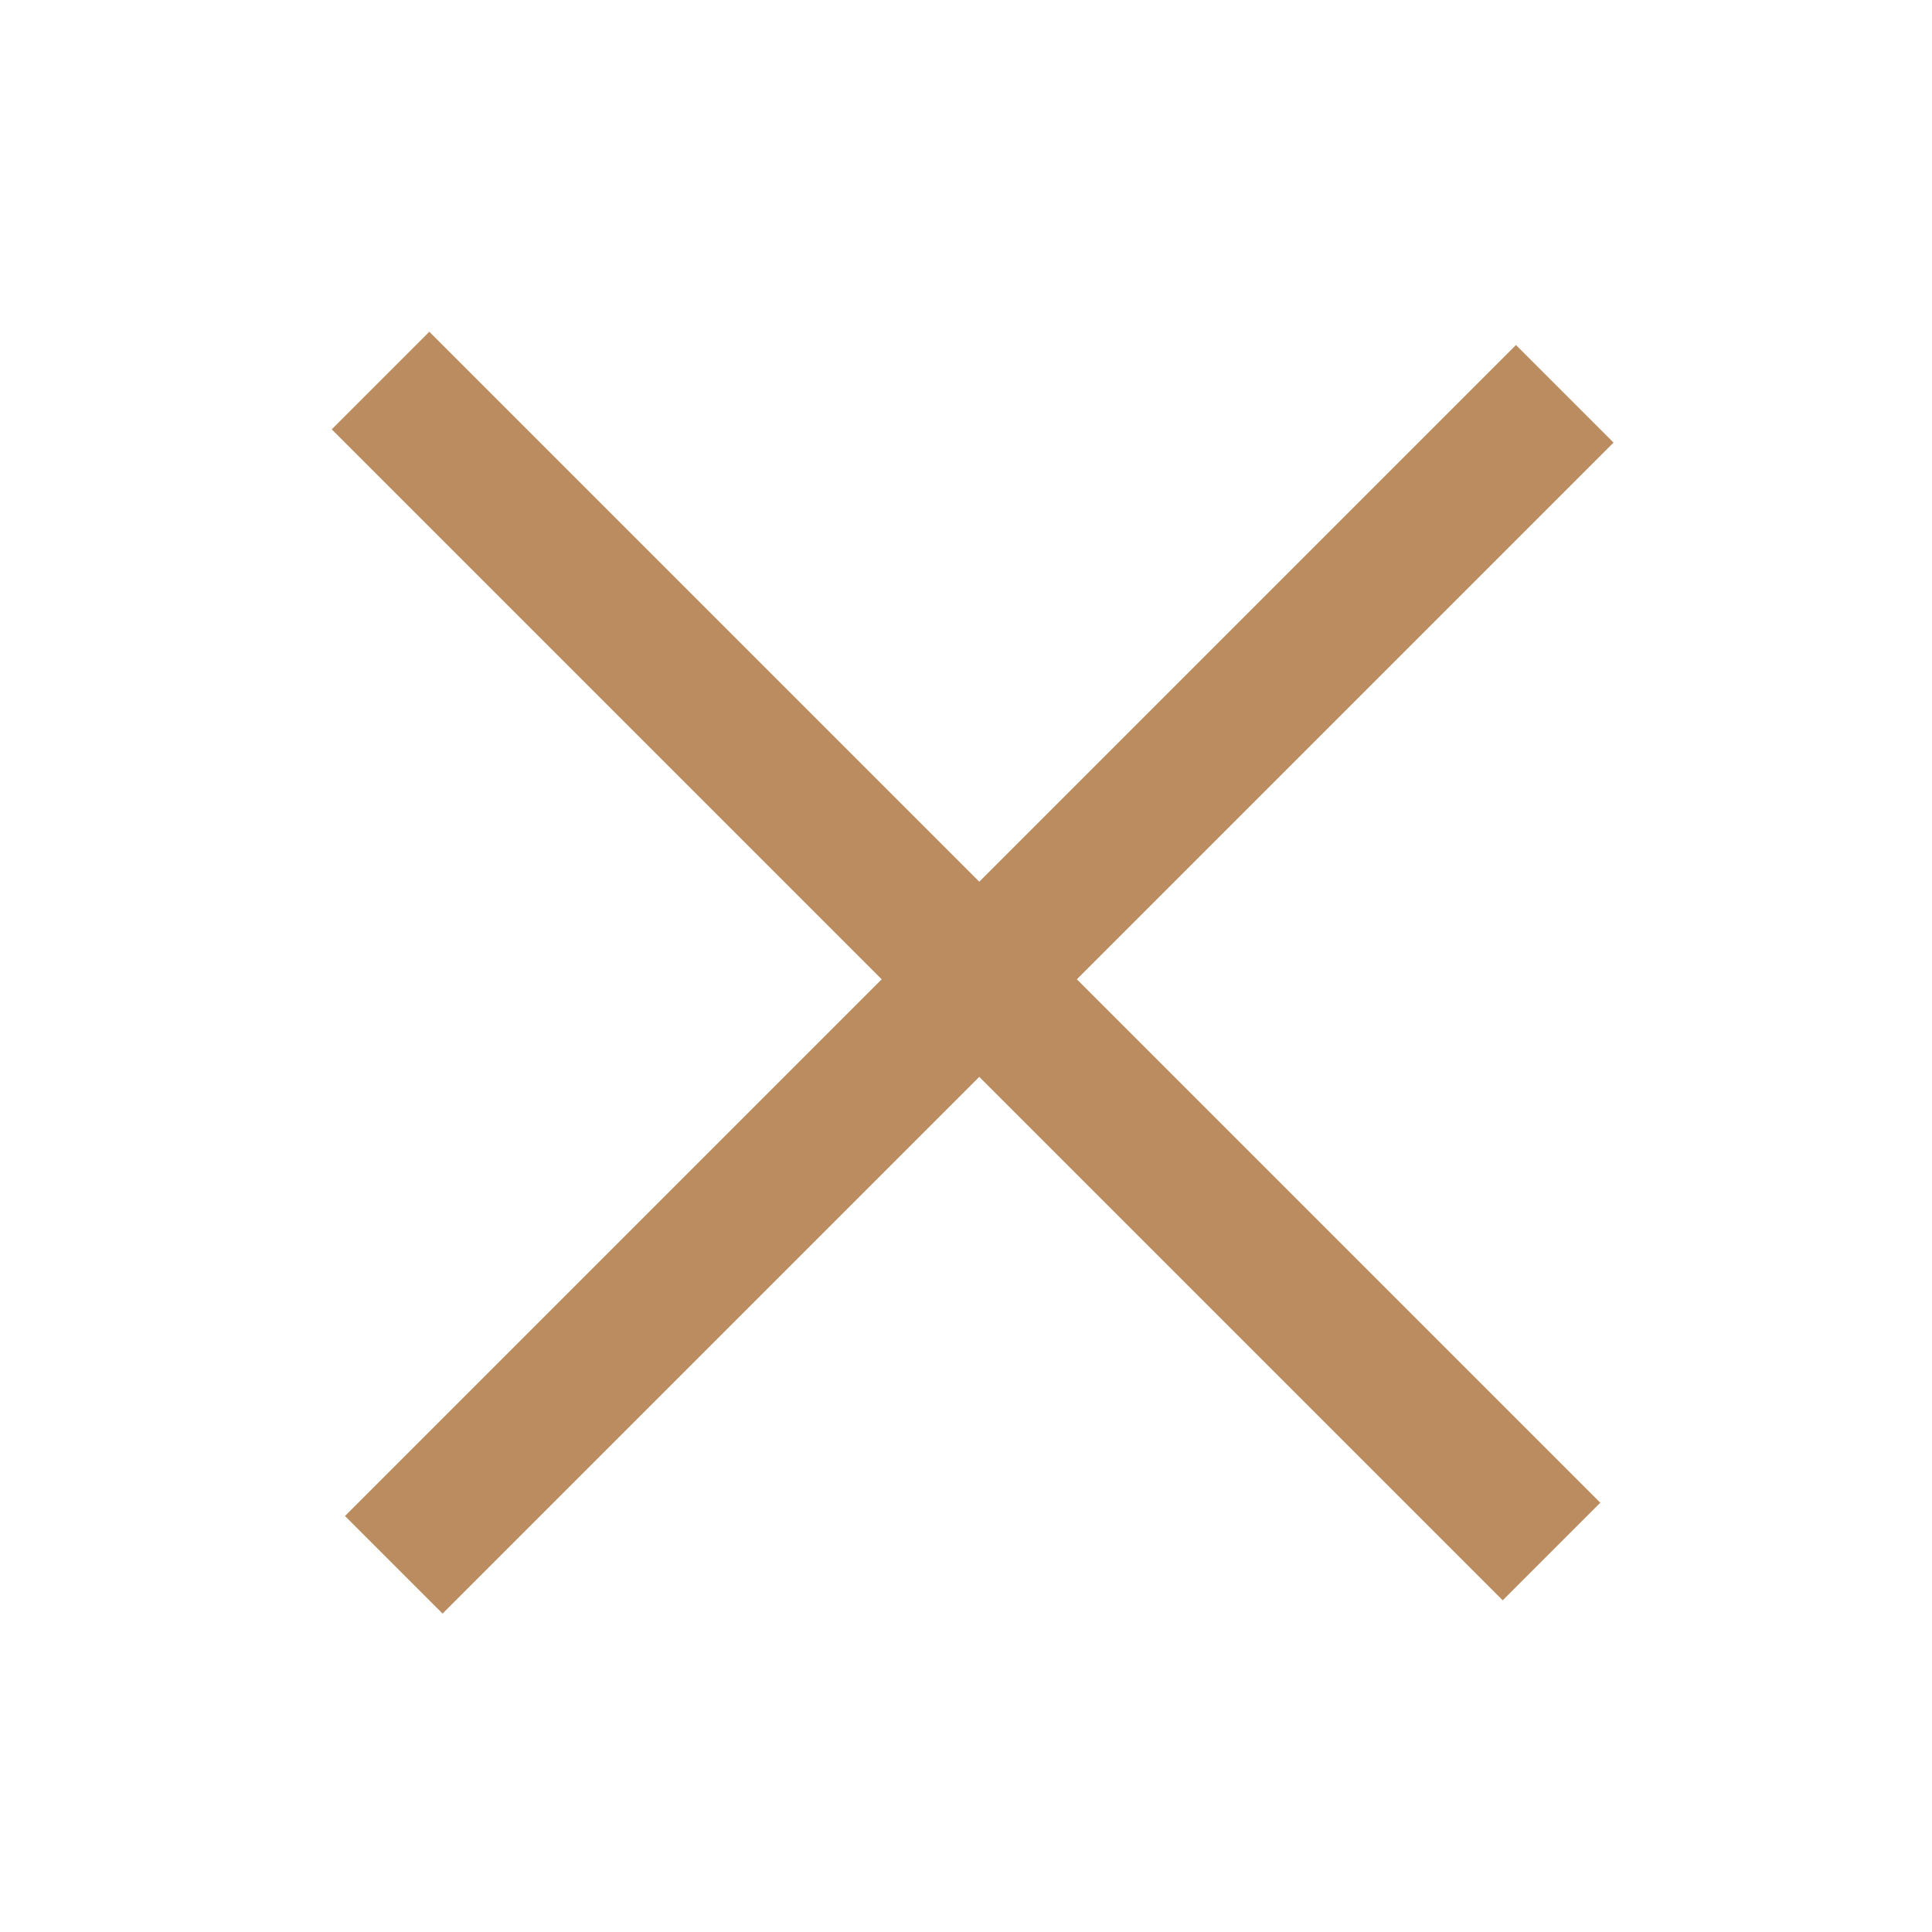 <svg width="28" height="28" viewBox="0 0 28 28" fill="none" xmlns="http://www.w3.org/2000/svg">
<rect x="5" y="21.971" width="24" height="2" transform="rotate(-45 5 21.971)" fill="#BB8C5F"/>
<rect x="6.222" y="4.808" width="24" height="2" transform="rotate(45 6.222 4.808)" fill="#BB8C5F"/>
</svg>
